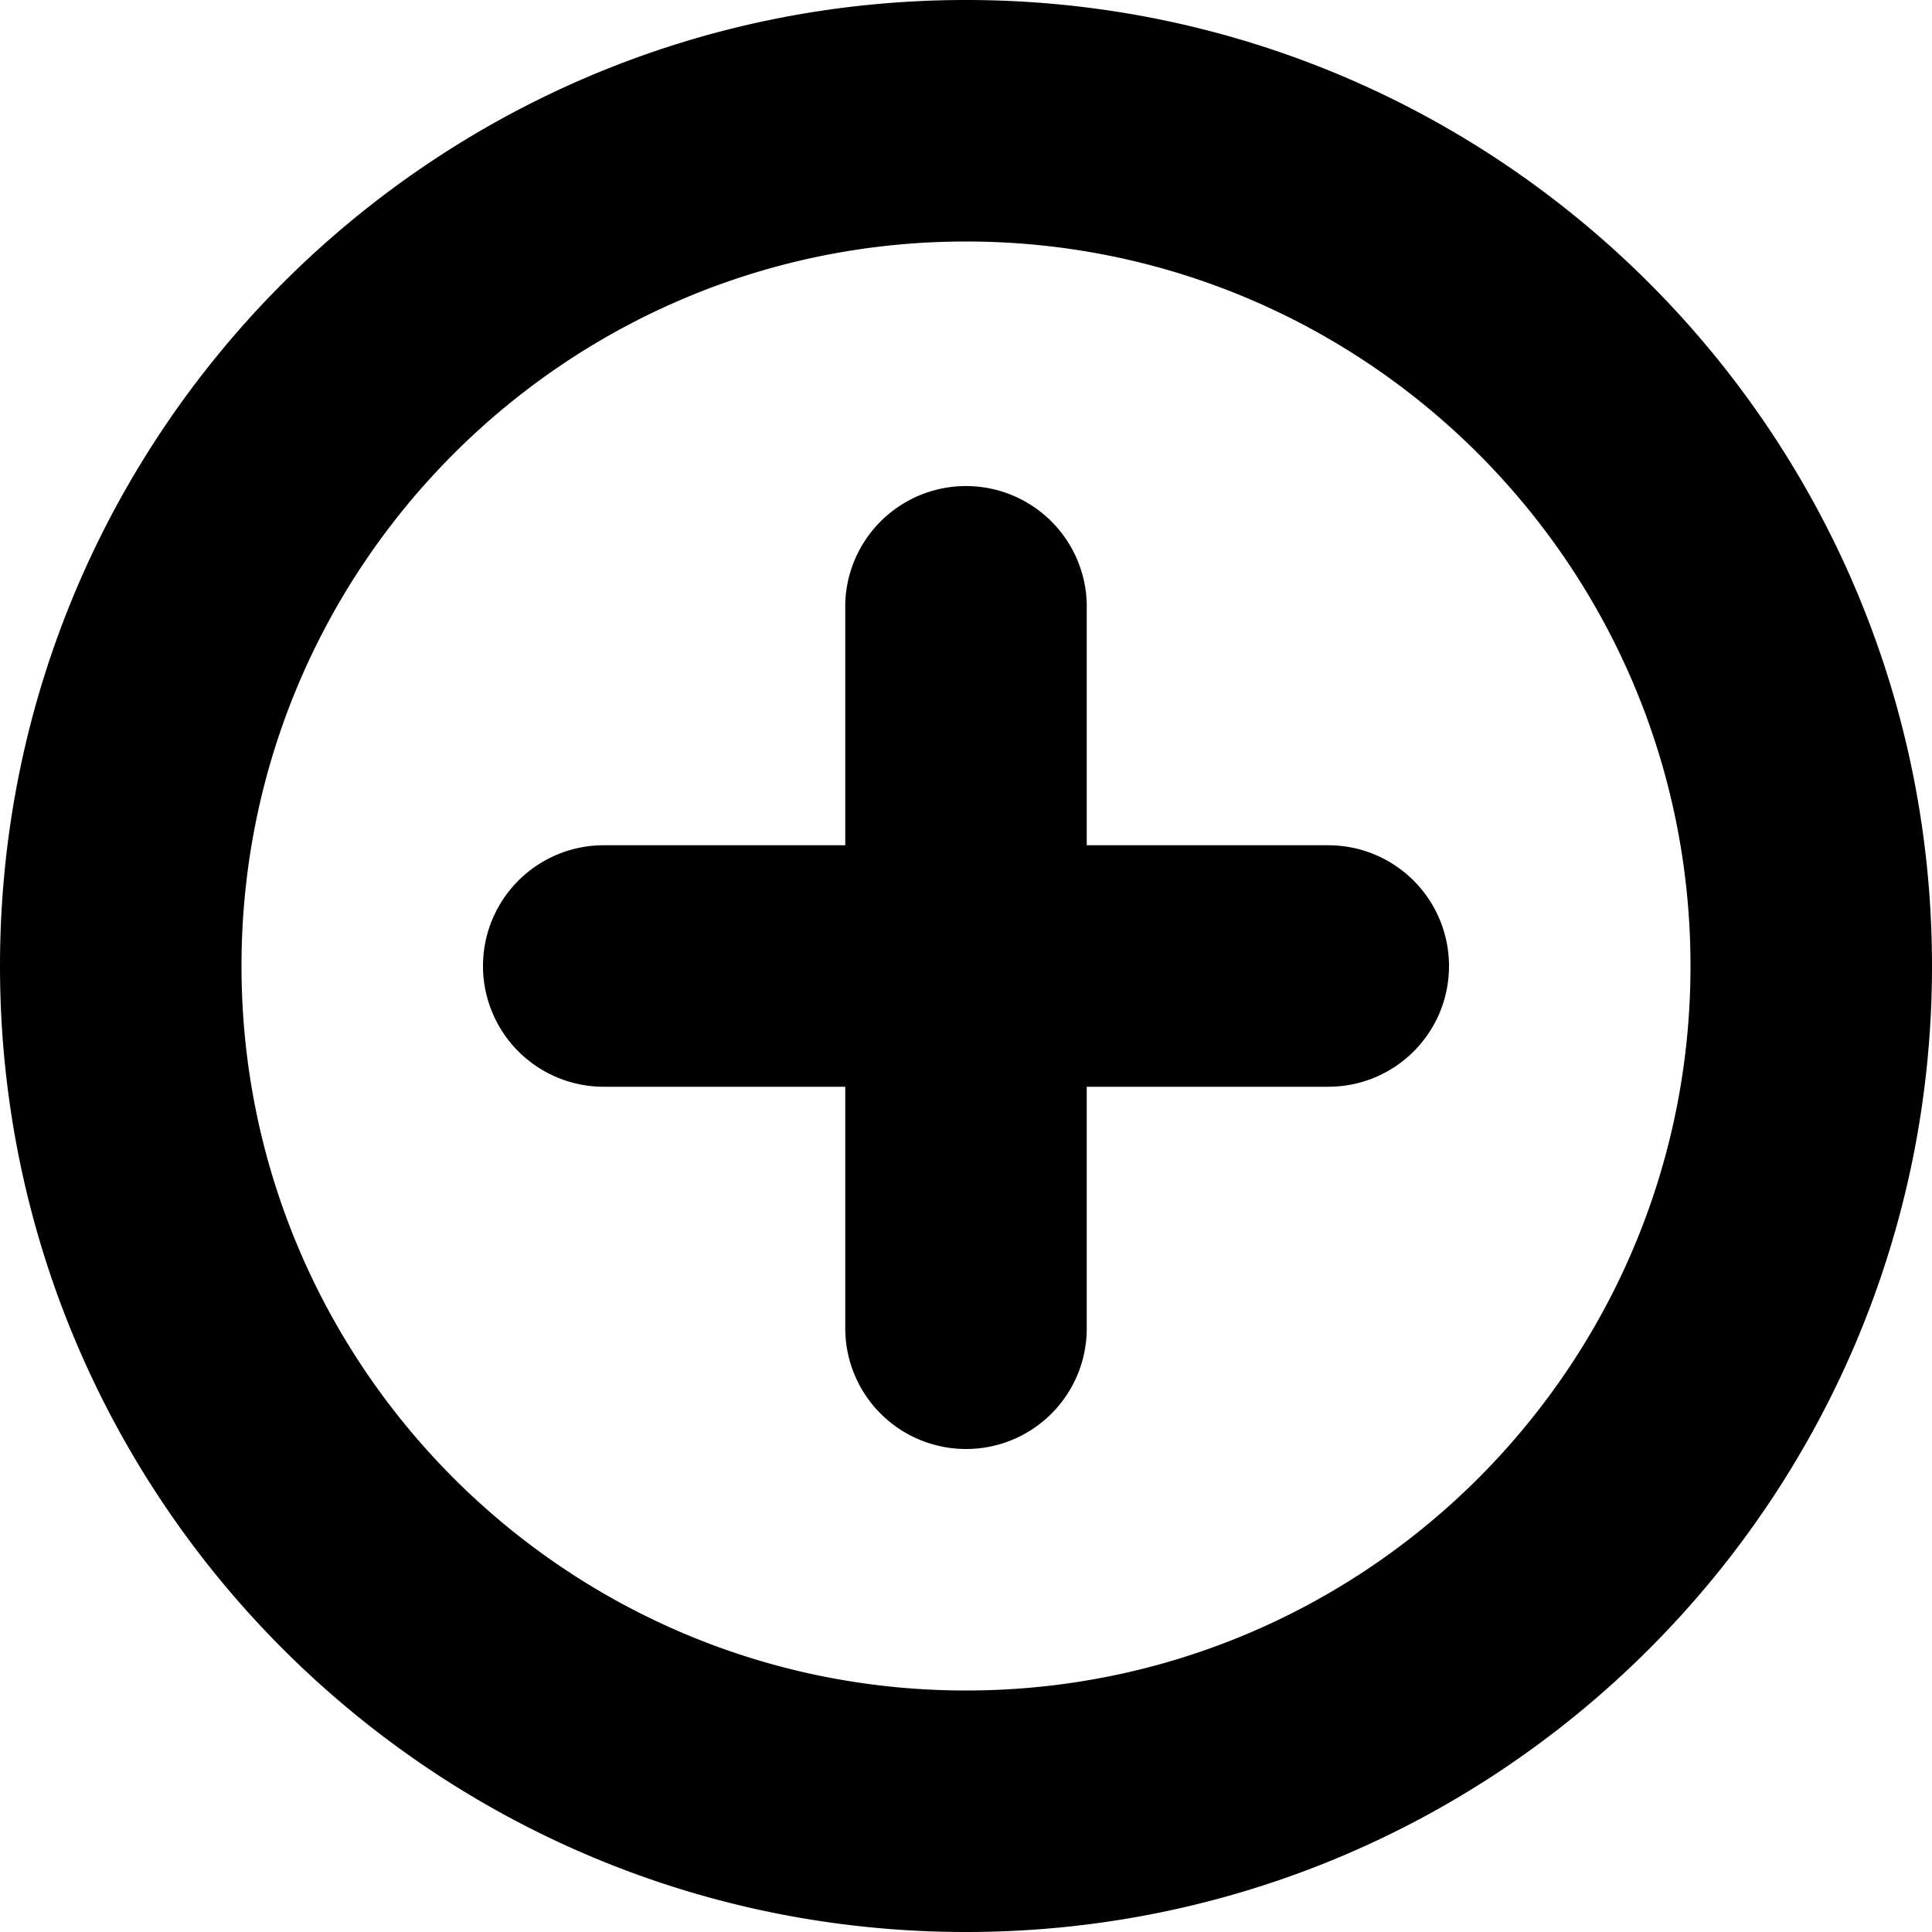 <?xml version="1.0" standalone="no"?><!DOCTYPE svg PUBLIC "-//W3C//DTD SVG 1.1//EN" "http://www.w3.org/Graphics/SVG/1.1/DTD/svg11.dtd"><svg t="1566887548654" class="icon" viewBox="0 0 1024 1024" version="1.1" xmlns="http://www.w3.org/2000/svg" p-id="1123" xmlns:xlink="http://www.w3.org/1999/xlink" width="200" height="200"><defs><style type="text/css"></style></defs><path d="M512 1024C229.248 1024 0 794.752 0 512S229.248 0 512 0s512 229.248 512 512-229.248 512-512 512z m0-896C299.968 128 128 299.968 128 512s171.968 384 384 384 384-171.968 384-384S724.032 128 512 128z m192 448h-128v128c0 35.392-28.608 64-64 64a64 64 0 0 1-64-64v-128h-128a64 64 0 1 1 0-128h128v-128a64.021 64.021 0 0 1 128 0v128h128a64 64 0 0 1 64 64c0 35.392-28.608 64-64 64z" p-id="1124"></path></svg>